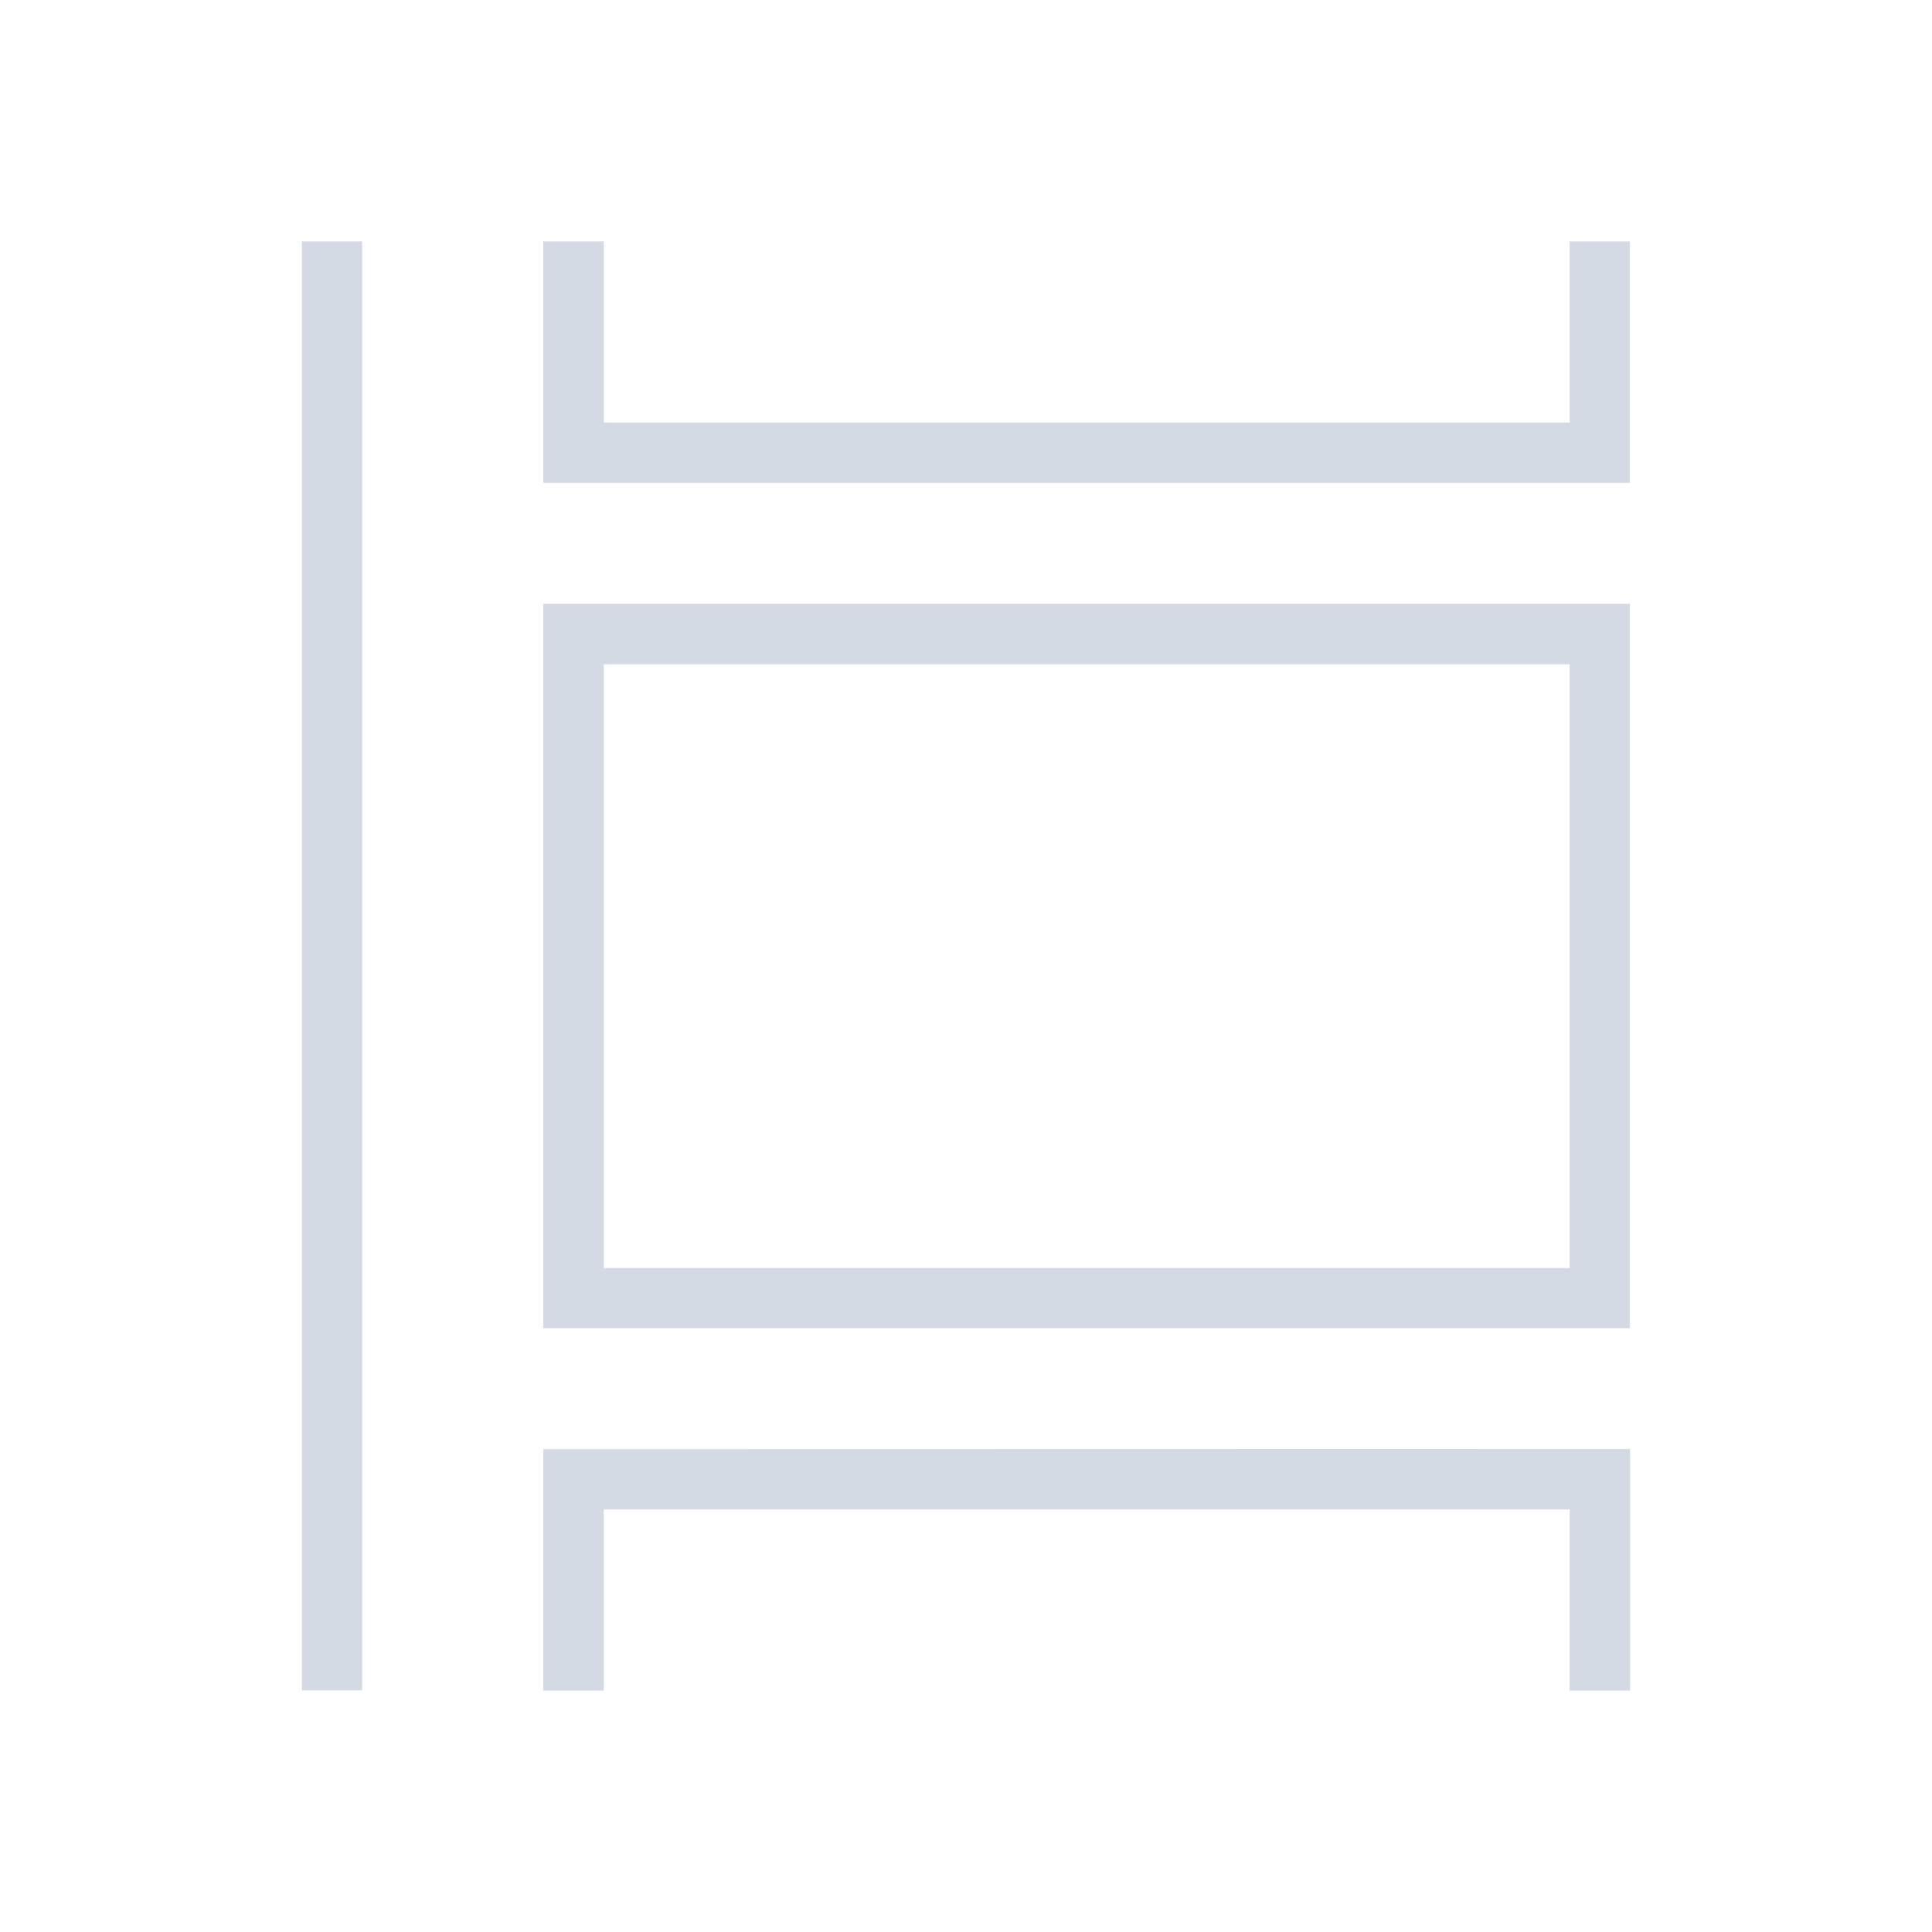 <?xml version="1.0" encoding="UTF-8" standalone="no"?>
<svg
   width="32"
   height="32"
   viewBox="0 0 8.467 8.467"
   version="1.1"
   id="svg847"
   inkscape:version="1.3 (0e150ed6c4, 2023-07-21)"
   sodipodi:docname="activities.svg"
   xmlns:inkscape="http://www.inkscape.org/namespaces/inkscape"
   xmlns:sodipodi="http://sodipodi.sourceforge.net/DTD/sodipodi-0.dtd"
   xmlns="http://www.w3.org/2000/svg"
   xmlns:svg="http://www.w3.org/2000/svg"
   xmlns:rdf="http://www.w3.org/1999/02/22-rdf-syntax-ns#"
   xmlns:cc="http://creativecommons.org/ns#"
   xmlns:dc="http://purl.org/dc/elements/1.1/">
  <defs
     id="defs841" />
  <sodipodi:namedview
     id="base"
     pagecolor="#280b17"
     bordercolor="#000000"
     borderopacity="1"
     inkscape:pageopacity="0.0"
     inkscape:pageshadow="2"
     inkscape:zoom="11.313709"
     inkscape:cx="24.306795"
     inkscape:cy="14.981824"
     inkscape:document-units="px"
     inkscape:current-layer="layer1"
     inkscape:document-rotation="0"
     showgrid="true"
     units="px"
     inkscape:window-width="1920"
     inkscape:window-height="994"
     inkscape:window-x="0"
     inkscape:window-y="0"
     inkscape:window-maximized="1"
     inkscape:snap-bbox="true"
     inkscape:bbox-nodes="true"
     inkscape:showpageshadow="2"
     inkscape:pagecheckerboard="true"
     inkscape:deskcolor="#280b17">
    <inkscape:grid
       id="grid1"
       units="px"
       originx="1.4598447e-06"
       originy="-1.7060327e-07"
       spacingx="0.265"
       spacingy="0.265"
       empcolor="#0099e5"
       empopacity="0.302"
       color="#0099e5"
       opacity="0.149"
       empspacing="5"
       dotted="false"
       gridanglex="30"
       gridanglez="30"
       visible="true" />
  </sodipodi:namedview>
  <g
     inkscape:label="Layer 1"
     inkscape:groupmode="layer"
     id="layer1">
    <g
       id="activities">
      <rect
         y="0"
         x="0"
         height="8.467"
         width="8.467"
         id="rect1430"
         style="opacity:0.003;fill:#000000;stroke-width:0.529" />
      <path
         sodipodi:nodetypes="ccccccccccccccccccccccccccccccccc"
         d="m 2.381,1.058 10e-8,1.058 4.762,1e-7 V 1.058 H 6.879 v 0.794 l -4.233,-10e-8 -10e-8,-0.794 z m -1.058,-10e-8 V 7.408 H 1.587 V 1.058 Z m 1.058,1.588 v 3.175 l 4.762,2e-7 V 2.646 Z m 0.265,0.265 4.233,3e-7 v 2.646 l -4.233,-3e-7 z m -0.265,3.44 -10e-8,1.058 h 0.265 l 10e-8,-0.794 4.233,3e-7 v 0.794 H 7.144 V 6.35 Z"
         style="fill:#d3dae3;stroke-width:0.265;fill-opacity:1"
         id="rect1574"
         class="ColorScheme-Text" />
    </g>
    <g
       id="22-22-activities">
      <rect
         style="opacity:0.003;fill:#000000;stroke-width:0.364"
         id="rect1430-3-7-5"
         width="5.821"
         height="5.821"
         x="8.467"
         y="2.646" />
      <path
         sodipodi:nodetypes="ccccccccccccccccccccccccccccccccc"
         class="ColorScheme-Text"
         d="m 13.494,7.673 v -0.529 l -3.44,-1e-6 v 0.529 h 0.265 v -0.265 h 2.91 v 0.265 z m -3.969,0 V 3.44 H 9.26 v 4.233 z m 3.969,-1.058 v -2.117 h -3.44 v 2.117 z M 13.229,6.35 H 10.319 v -1.587 h 2.91 z M 13.494,3.969 V 3.44 H 13.229 V 3.704 H 10.319 V 3.44 h -0.265 v 0.529 z"
         style="fill:#d3dae3;stroke-width:0.265;fill-opacity:1"
         id="rect1476-6" />
    </g>
  </g>
</svg>
